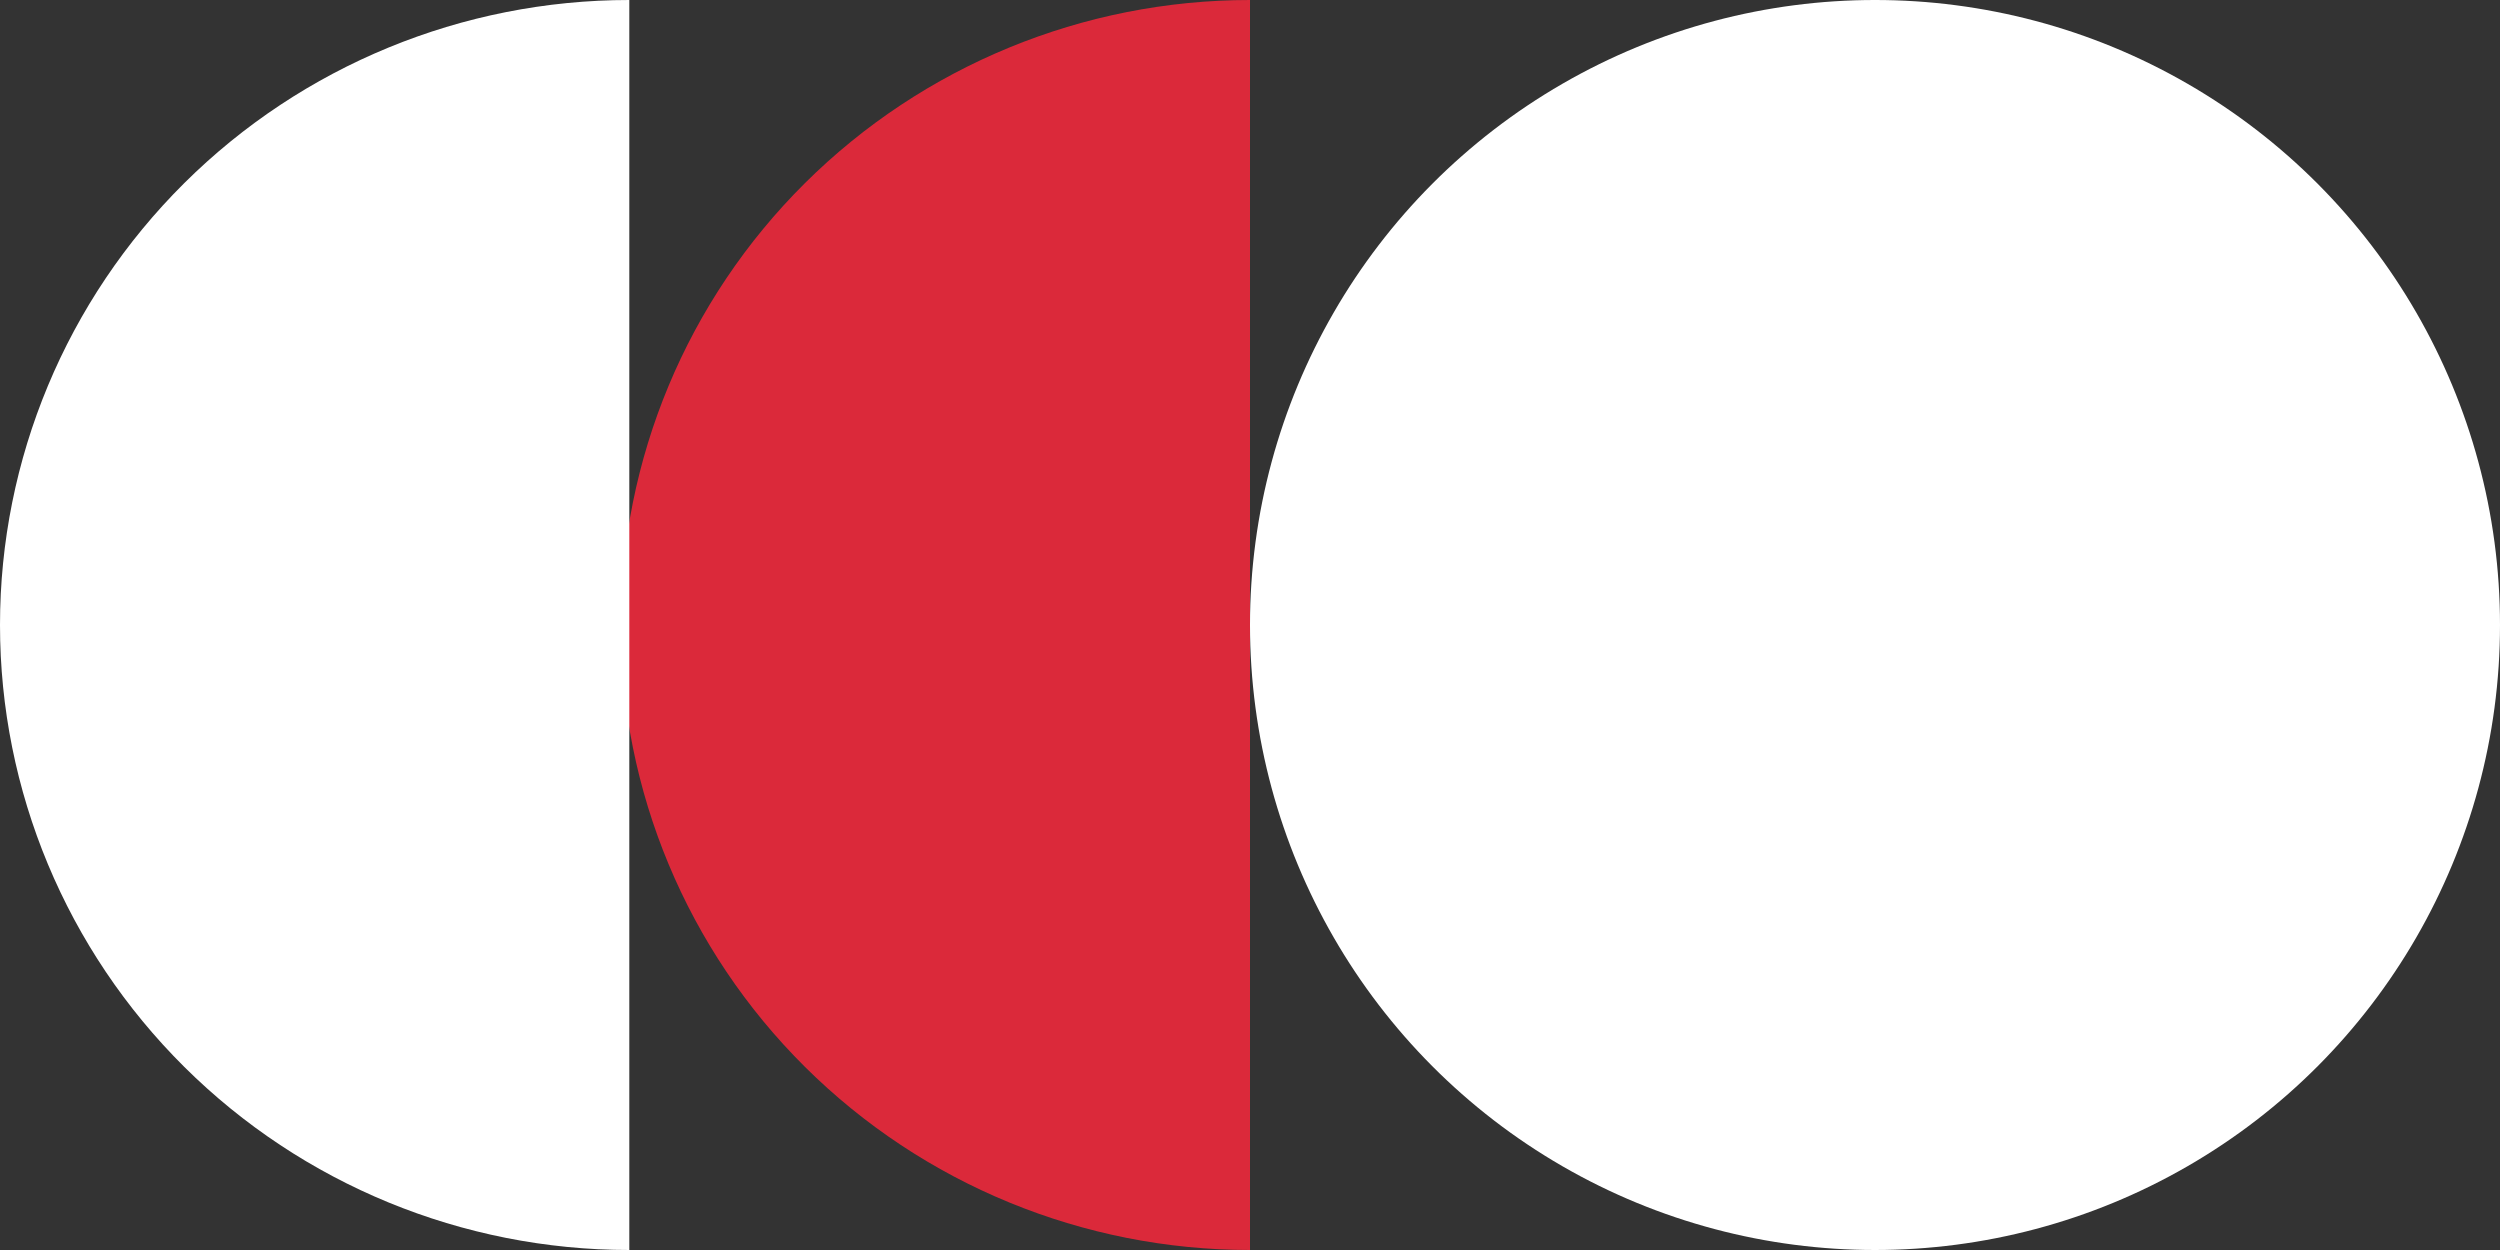<svg width="290" height="145" viewBox="0 0 290 145" fill="none" xmlns="http://www.w3.org/2000/svg">
<rect x="0" y="0" width="290" height="145" fill="#333333" stroke="none"/>
<circle cx="217.5" cy="72.5" r="72.5" fill="white"/>
<path d="M145 145C125.639 145 107.071 137.362 93.381 123.765C79.691 110.169 72 91.728 72 72.5C72 53.272 79.691 34.831 93.381 21.235C107.071 7.638 125.639 -1.11171e-06 145 -3.17344e-06L145 72.5L145 145Z" fill="#DB293A"/>
<path d="M73 145C53.639 145 35.071 137.362 21.381 123.765C7.691 110.169 -4.03167e-06 91.728 -3.18655e-06 72.5C-2.34142e-06 53.272 7.691 34.831 21.381 21.235C35.071 7.638 53.639 -1.11171e-06 73 -3.17344e-06L73 72.5L73 145Z" fill="white"/>
</svg>
